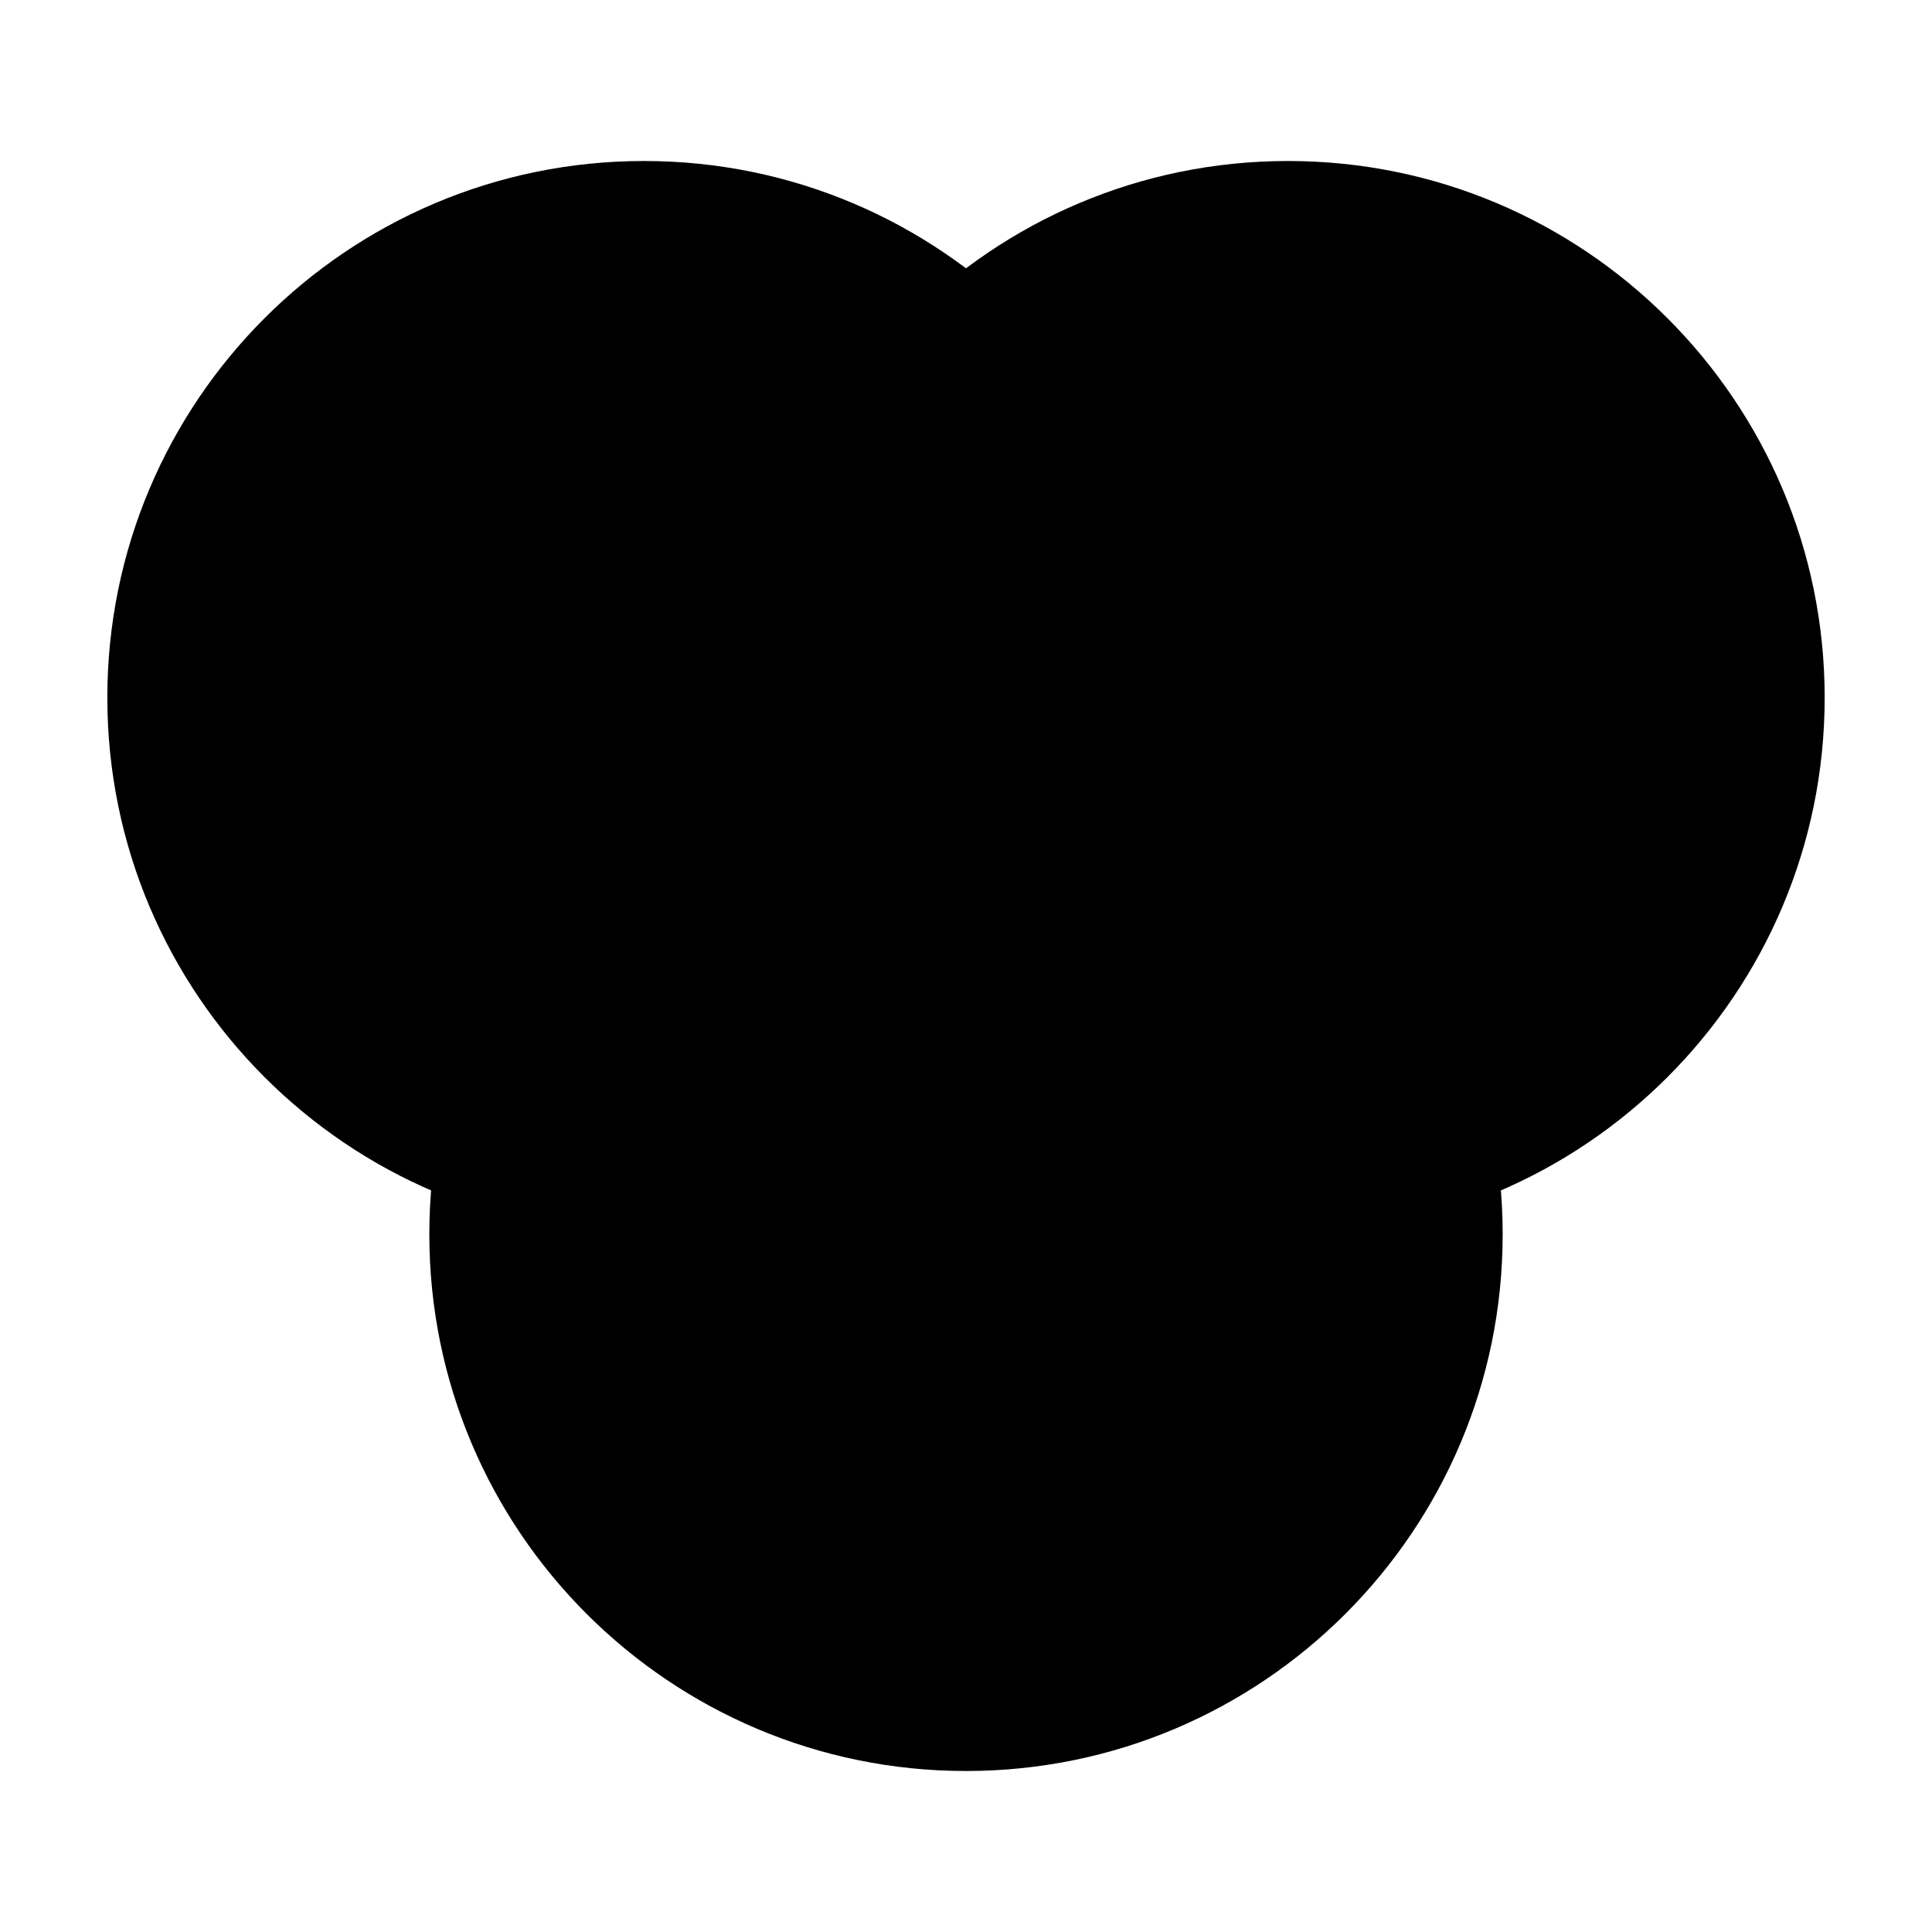 <svg
	width="18"
	height="18"
	viewBox="0 0 18 18"
	xmlns="http://www.w3.org/2000/svg"
>
	<path
		fillRule="evenodd"
		clipRule="evenodd"
		d="M9 15.2C11.043 15.2 12.7 13.543 12.7 11.5C12.7 9.457 11.043 7.8 9 7.8C6.957 7.8 5.3 9.457 5.3 11.5C5.3 13.543 6.957 15.2 9 15.2ZM9 16.5C11.761 16.5 14 14.261 14 11.5C14 8.739 11.761 6.5 9 6.5C6.239 6.5 4 8.739 4 11.5C4 14.261 6.239 16.5 9 16.5Z"
	/>
	<path
		fillRule="evenodd"
		clipRule="evenodd"
		d="M12 10.2C14.043 10.2 15.7 8.543 15.7 6.5C15.7 4.457 14.043 2.8 12 2.8C9.957 2.8 8.3 4.457 8.3 6.5C8.3 8.543 9.957 10.2 12 10.2ZM12 11.5C14.761 11.5 17 9.261 17 6.5C17 3.739 14.761 1.5 12 1.5C9.239 1.5 7 3.739 7 6.5C7 9.261 9.239 11.5 12 11.5Z"
	/>
	<path
		fillRule="evenodd"
		clipRule="evenodd"
		d="M6 10.2C8.043 10.2 9.7 8.543 9.7 6.5C9.7 4.457 8.043 2.8 6 2.8C3.957 2.8 2.3 4.457 2.3 6.5C2.3 8.543 3.957 10.2 6 10.2ZM6 11.5C8.761 11.5 11 9.261 11 6.5C11 3.739 8.761 1.5 6 1.5C3.239 1.5 1 3.739 1 6.5C1 9.261 3.239 11.5 6 11.5Z"
	/>
</svg>